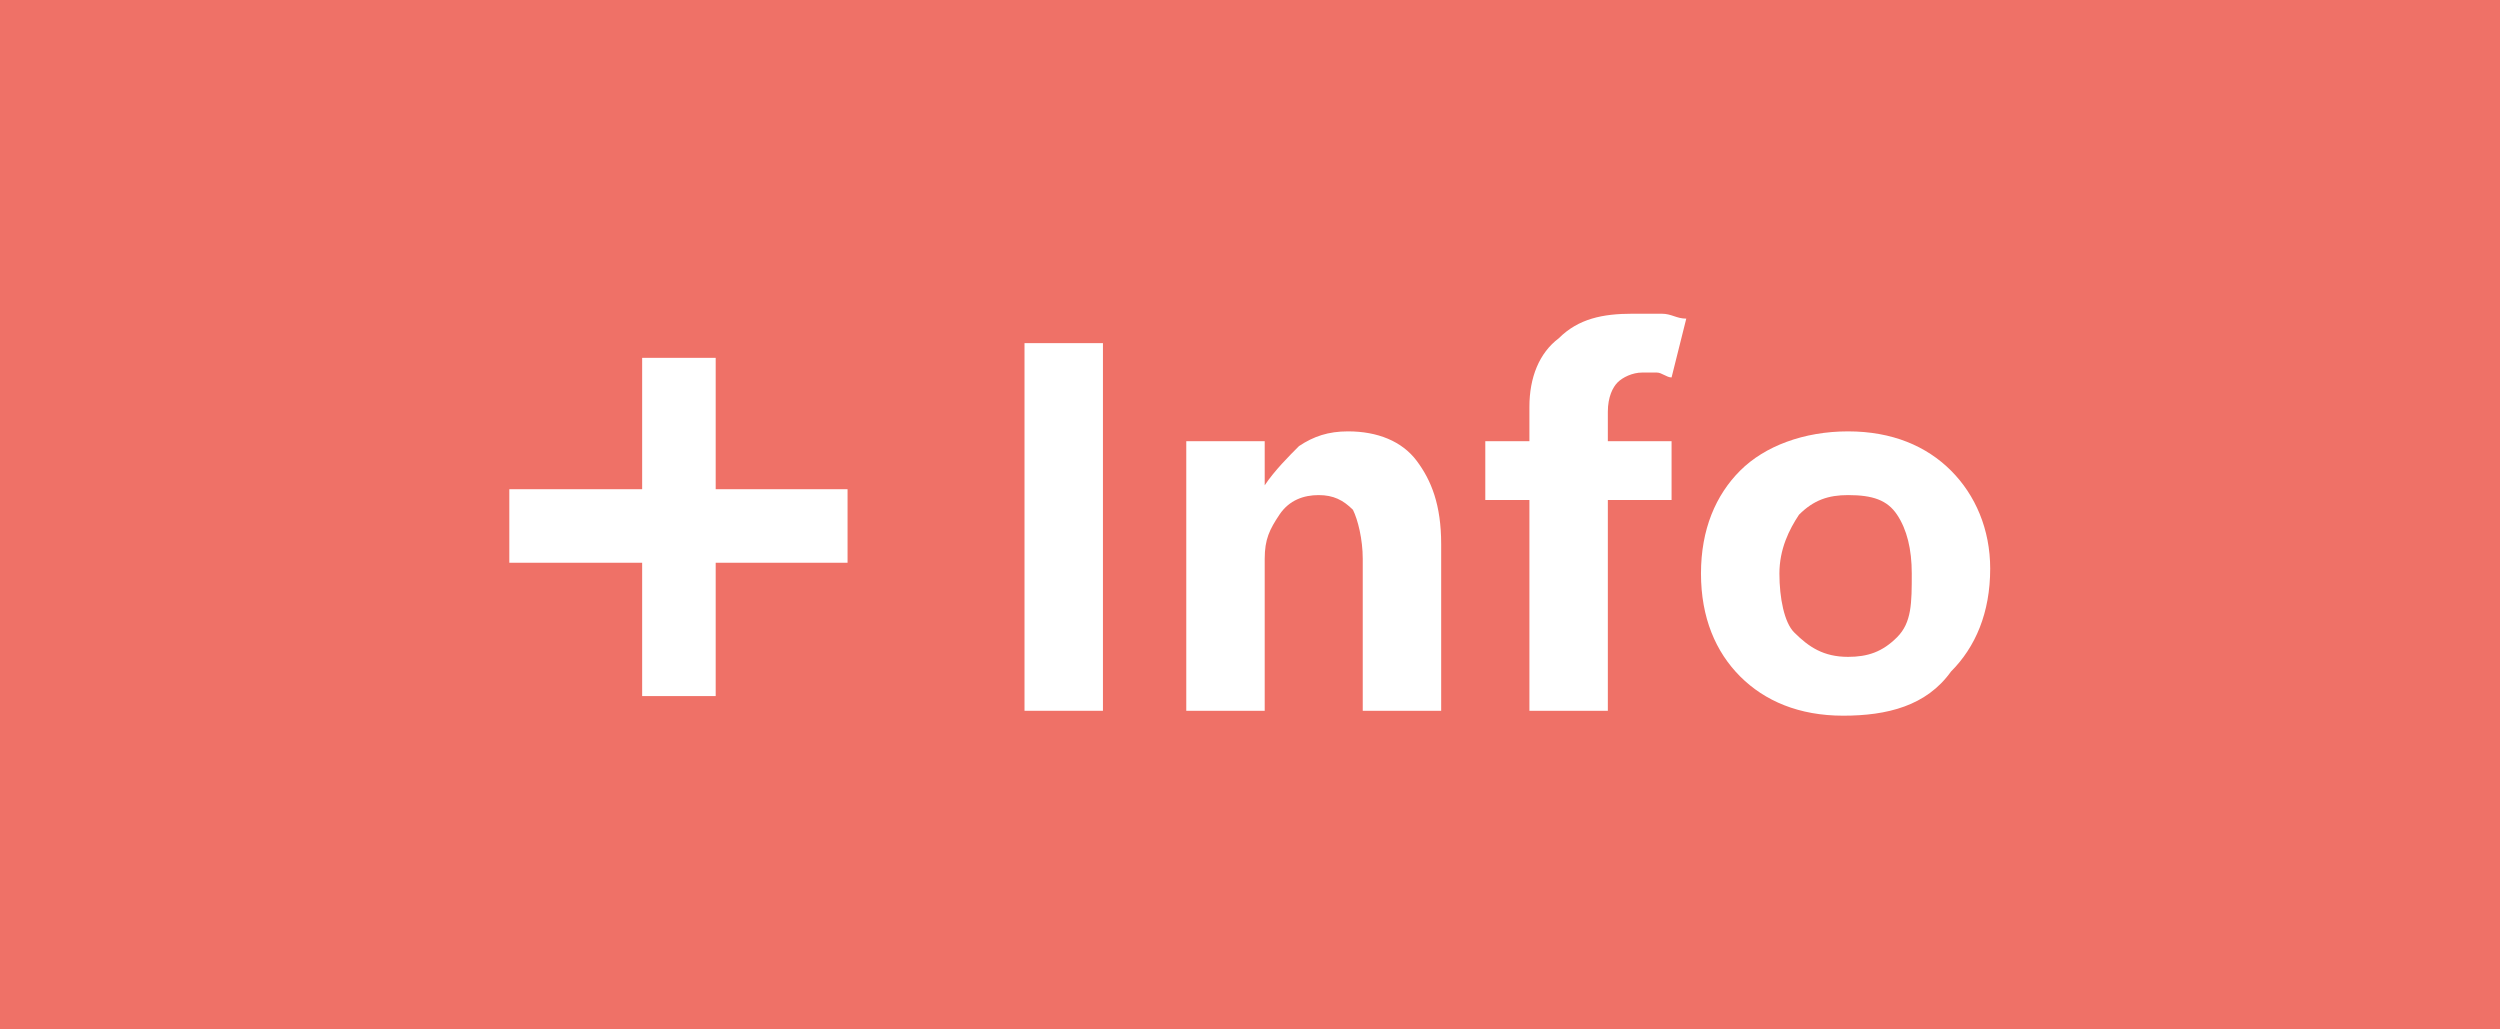 <?xml version="1.0" encoding="utf-8"?>
<!-- Generator: Adobe Illustrator 26.3.1, SVG Export Plug-In . SVG Version: 6.00 Build 0)  -->
<svg version="1.1" id="Capa_1" xmlns="http://www.w3.org/2000/svg" xmlns:xlink="http://www.w3.org/1999/xlink" x="0px" y="0px"
	 viewBox="0 0 51 21" style="enable-background:new 0 0 51 21;" xml:space="preserve">
<rect x="0" y="0" width="51" height="21" fill="#333333" stroke="none"/>
<style type="text/css">
	.st0{fill:#EF7167;}
	.st1{fill:#FFFFFF;}
</style>
<rect x="15" y="-15" transform="matrix(6.123234e-17 -1 1 6.123234e-17 15 36)" class="st0" width="21" height="51"/>
<g>
	<g>
		<path class="st1" d="M22.5,14.5h-1.6V7h1.6V14.5z"/>
		<path class="st1" d="M29.4,14.5h-1.6v-3.1c0-0.4-0.1-0.8-0.2-1c-0.2-0.2-0.4-0.3-0.7-0.3c-0.3,0-0.6,0.1-0.8,0.4s-0.3,0.5-0.3,0.9
			v3.1h-1.6V9h1.6v0.9h0c0.2-0.3,0.5-0.6,0.7-0.8c0.3-0.2,0.6-0.3,1-0.3c0.6,0,1.1,0.2,1.4,0.6s0.5,0.9,0.5,1.7V14.5z"/>
		<path class="st1" d="M34.1,7.7c-0.1,0-0.2-0.1-0.3-0.1c-0.1,0-0.2,0-0.3,0c-0.2,0-0.4,0.1-0.5,0.2s-0.2,0.3-0.2,0.6V9h1.3v1.2
			h-1.3v4.3h-1.6v-4.3h-0.9V9h0.9V8.3c0-0.6,0.2-1.1,0.6-1.4c0.4-0.4,0.9-0.5,1.5-0.5c0.2,0,0.4,0,0.6,0s0.3,0.1,0.5,0.1L34.1,7.7z"
			/>
		<path class="st1" d="M37.6,14.6c-0.9,0-1.6-0.3-2.1-0.8s-0.8-1.2-0.8-2.1c0-0.9,0.3-1.6,0.8-2.1s1.3-0.8,2.2-0.8
			c0.9,0,1.6,0.3,2.1,0.8s0.8,1.2,0.8,2c0,0.9-0.3,1.6-0.8,2.1C39.3,14.4,38.5,14.6,37.6,14.6z M37.7,13.4c0.4,0,0.7-0.1,1-0.4
			s0.3-0.7,0.3-1.3c0-0.5-0.1-0.9-0.3-1.2c-0.2-0.3-0.5-0.4-1-0.4c-0.4,0-0.7,0.1-1,0.4c-0.2,0.3-0.4,0.7-0.4,1.2
			c0,0.5,0.1,1,0.3,1.2C36.9,13.2,37.2,13.4,37.7,13.4z"/>
	</g>
	<g>
		<rect x="13.1" y="7.3" class="st1" width="1.5" height="6.9"/>
		
			<rect x="13.1" y="7.3" transform="matrix(-1.836970e-16 1 -1 -1.836970e-16 24.59 -3.12)" class="st1" width="1.5" height="6.9"/>
	</g>
</g>
</svg>
